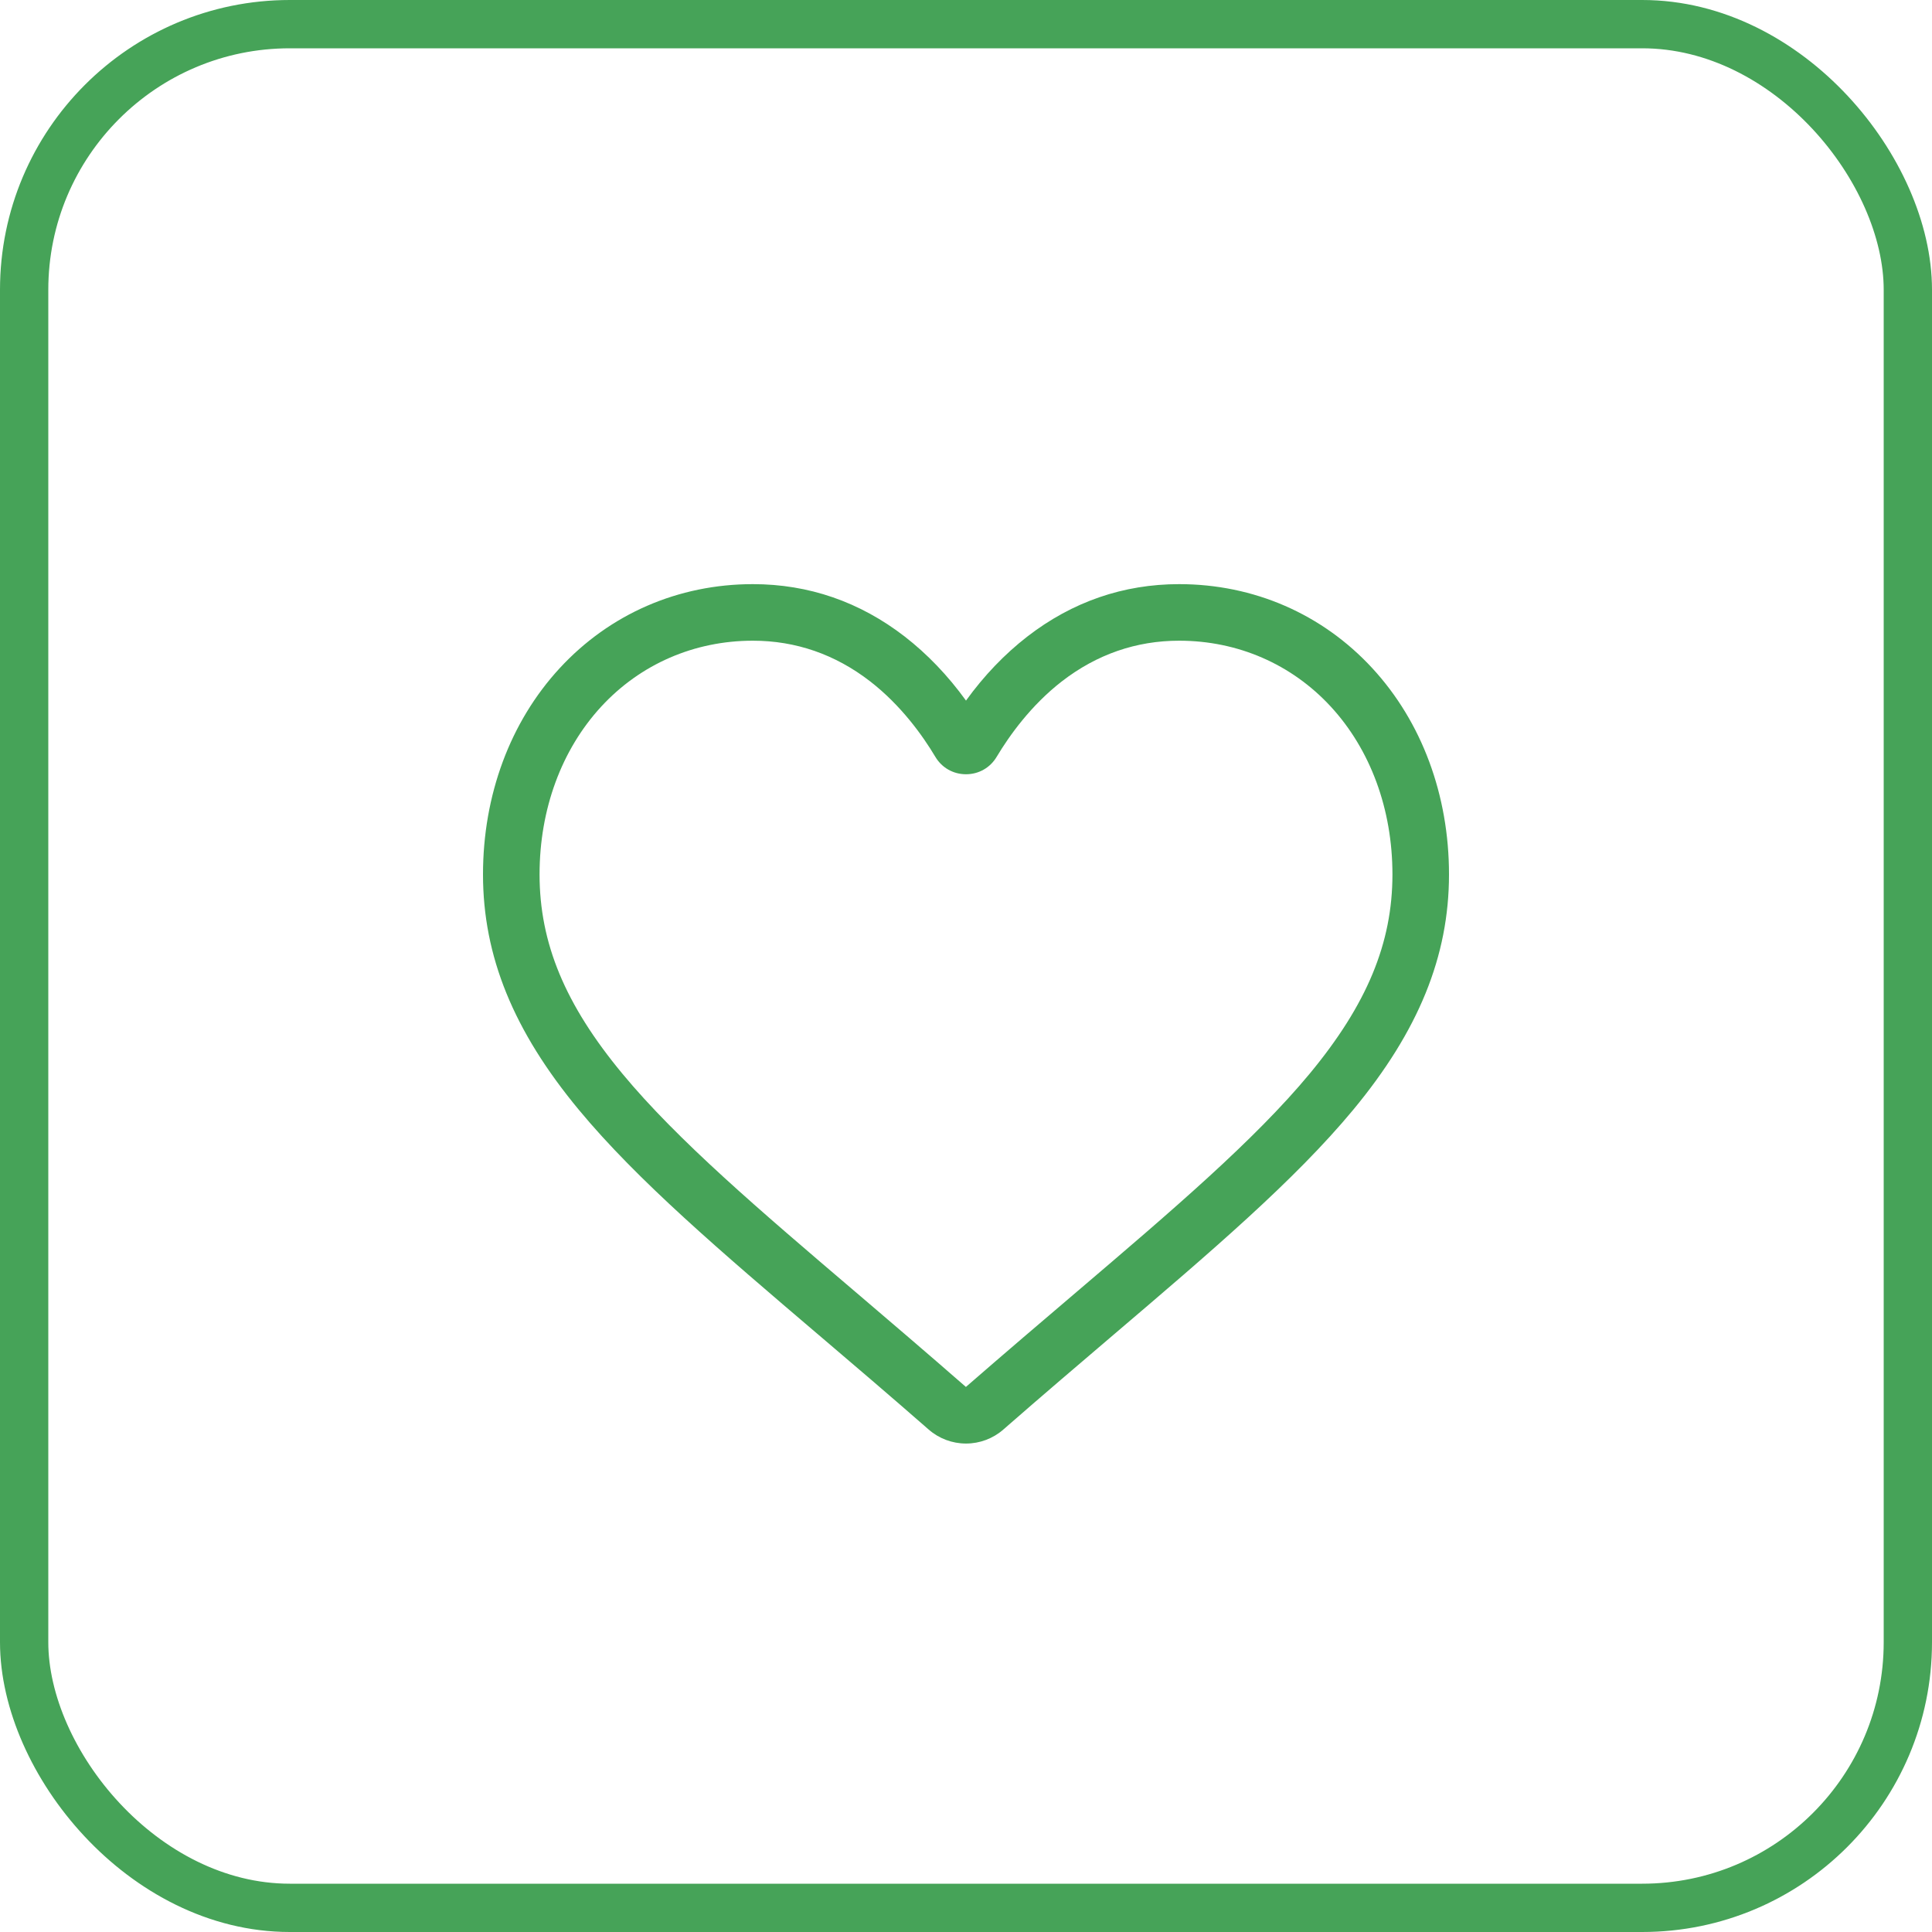 <svg width="40" height="40" viewBox="0 0 40 40" fill="none" xmlns="http://www.w3.org/2000/svg">
<path d="M20 29.887C19.715 29.887 19.441 29.784 19.227 29.597C18.419 28.89 17.64 28.226 16.953 27.641L16.949 27.638C14.934 25.921 13.194 24.438 11.984 22.977C10.63 21.344 10 19.796 10 18.104C10 16.461 10.563 14.945 11.587 13.835C12.622 12.712 14.043 12.094 15.587 12.094C16.742 12.094 17.799 12.459 18.73 13.178C19.199 13.542 19.625 13.986 20 14.505C20.375 13.986 20.801 13.542 21.271 13.178C22.201 12.459 23.259 12.094 24.413 12.094C25.957 12.094 27.378 12.712 28.413 13.835C29.437 14.945 30 16.461 30 18.104C30 19.796 29.37 21.344 28.017 22.977C26.806 24.438 25.066 25.921 23.052 27.637C22.363 28.224 21.583 28.889 20.773 29.597C20.559 29.784 20.285 29.887 20 29.887ZM15.587 13.265C14.374 13.265 13.259 13.75 12.448 14.629C11.625 15.522 11.171 16.756 11.171 18.104C11.171 19.527 11.7 20.799 12.886 22.23C14.031 23.612 15.736 25.064 17.709 26.746L17.713 26.749C18.402 27.337 19.184 28.004 19.998 28.715C20.817 28.002 21.6 27.335 22.292 26.746C24.265 25.064 25.969 23.612 27.115 22.23C28.3 20.799 28.829 19.527 28.829 18.104C28.829 16.756 28.375 15.522 27.552 14.629C26.741 13.75 25.626 13.265 24.413 13.265C23.524 13.265 22.708 13.548 21.987 14.105C21.345 14.602 20.898 15.23 20.635 15.669C20.5 15.896 20.263 16.03 20 16.03C19.737 16.03 19.5 15.896 19.365 15.669C19.103 15.23 18.655 14.602 18.013 14.105C17.292 13.548 16.476 13.265 15.587 13.265Z" fill="#46A358"/>
<rect x="0.5" y="0.5" width="39" height="39" rx="5.5" stroke="#46A358"/>
</svg>
